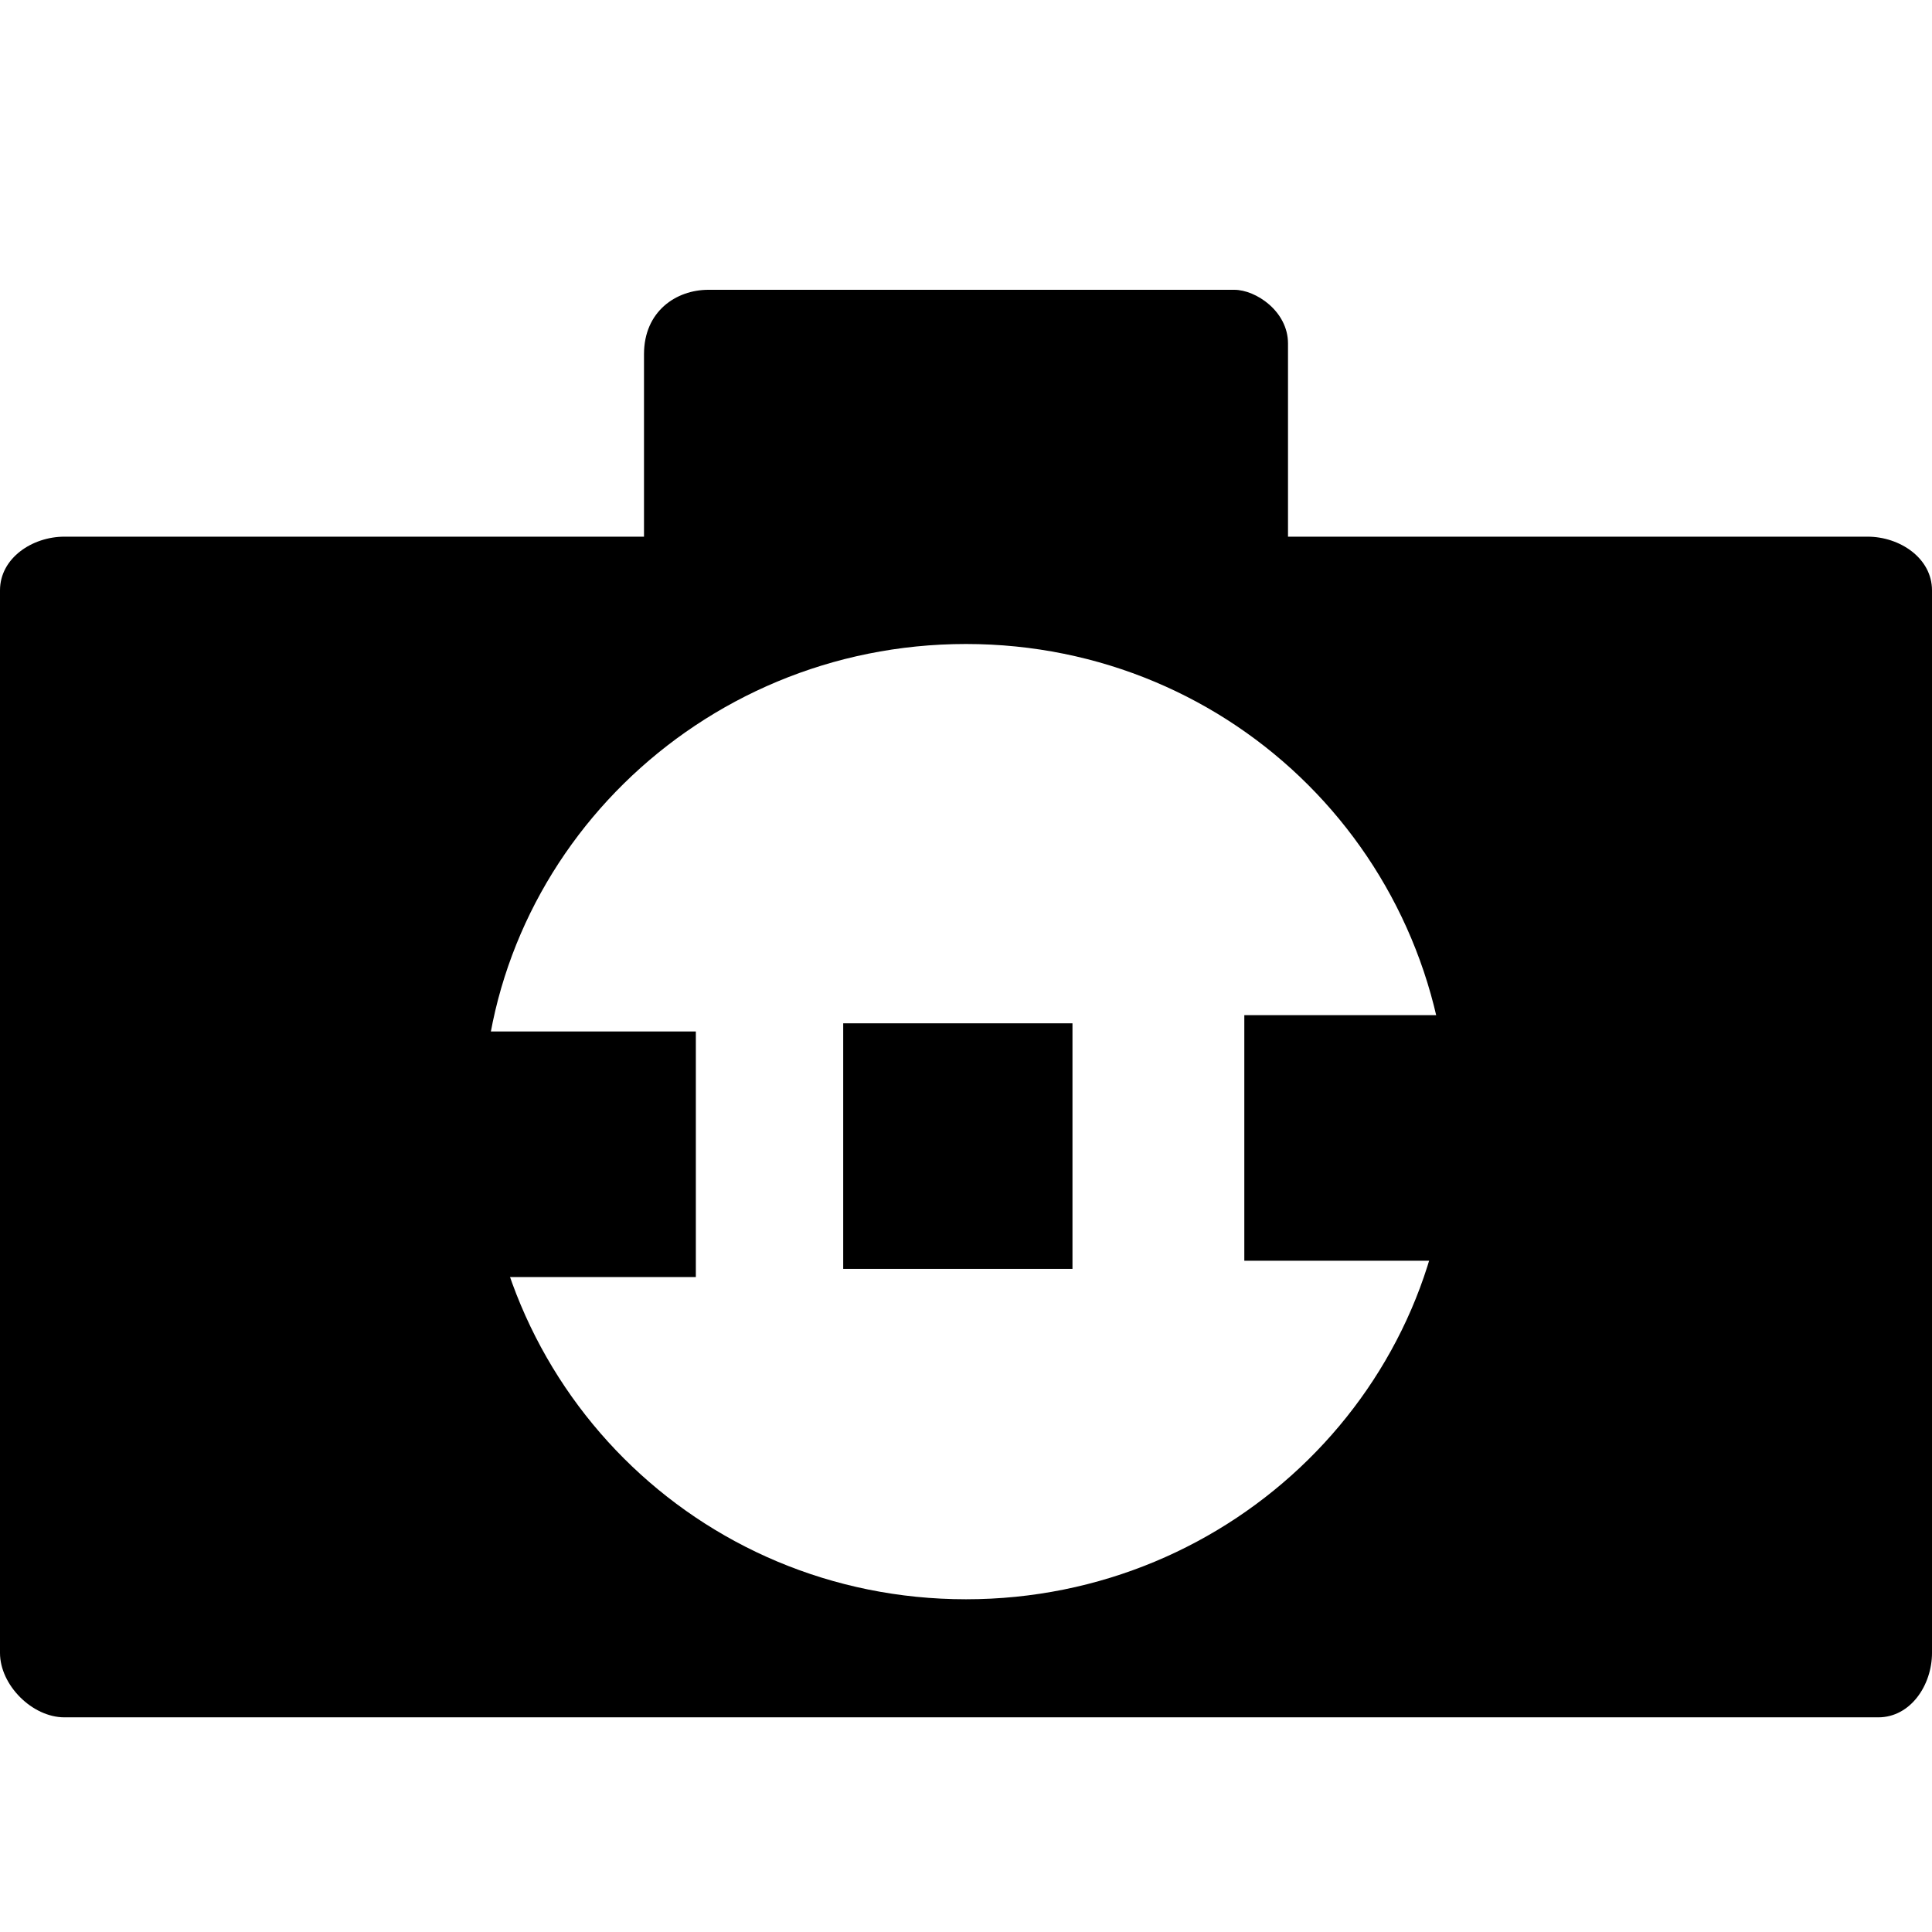 <?xml version="1.0" encoding="UTF-8" standalone="no"?>
<!-- Generator: Adobe Illustrator 19.2.0, SVG Export Plug-In . SVG Version: 6.00 Build 0)  -->

<svg
   xmlns:dc="http://purl.org/dc/elements/1.1/"
   xmlns:cc="http://creativecommons.org/ns#"
   xmlns:rdf="http://www.w3.org/1999/02/22-rdf-syntax-ns#"
   xmlns:svg="http://www.w3.org/2000/svg"
   xmlns="http://www.w3.org/2000/svg"
   xmlns:sodipodi="http://sodipodi.sourceforge.net/DTD/sodipodi-0.dtd"
   xmlns:inkscape="http://www.inkscape.org/namespaces/inkscape"
   version="1.1"
   id="Layer_1"
   x="0px"
   y="0px"
   viewBox="0 0 18 18"
   style="enable-background:new 0 0 18 18;"
   xml:space="preserve"
   inkscape:version="0.91 r13725"
   sodipodi:docname="viewer-bookmarkedit-24px.svg"><defs
     id="defs9" /><sodipodi:namedview
     pagecolor="#ffffff"
     bordercolor="#666666"
     borderopacity="1"
     objecttolerance="10"
     gridtolerance="10"
     guidetolerance="10"
     inkscape:pageopacity="0"
     inkscape:pageshadow="2"
     inkscape:window-width="1536"
     inkscape:window-height="841"
     id="namedview7"
     showgrid="false"
     inkscape:zoom="13.111111"
     inkscape:cx="9"
     inkscape:cy="9"
     inkscape:window-x="-8"
     inkscape:window-y="-8"
     inkscape:window-maximized="1"
     inkscape:current-layer="Layer_1" /><path
     d="M17.4,5H12l0-1.8c0-0.3-0.3-0.5-0.5-0.5H6.6C6.3,2.7,6,2.9,6,3.3L6,5H0.6C0.3,5,0,5.2,0,5.5v9.9C0,15.7,0.3,16,0.6,16h16.9  c0.3,0,0.5-0.3,0.5-0.6V5.5C18,5.2,17.7,5,17.4,5z M9,14.9c-2.5,0-4.5-2-4.5-4.5C4.5,8,6.5,6,9,6s4.5,2,4.5,4.5  C13.5,12.9,11.5,14.9,9,14.9z"
     id="path3" /><rect
     style="opacity:1;fill:#000000;fill-opacity:1;fill-rule:evenodd;stroke:#000000;stroke-width:0;stroke-linecap:round;stroke-linejoin:round;stroke-miterlimit:4;stroke-dasharray:none;stroke-opacity:1"
     id="rect4139"
     width="2.136"
     height="2.288"
     x="4.347"
     y="9.61" /><rect
     style="opacity:1;fill:#000000;fill-opacity:1;fill-rule:evenodd;stroke:#000000;stroke-width:0;stroke-linecap:round;stroke-linejoin:round;stroke-miterlimit:4;stroke-dasharray:none;stroke-opacity:1"
     id="rect4139-1"
     width="2.136"
     height="2.288"
     x="7.856"
     y="9.534" /><rect
     style="opacity:1;fill:#000000;fill-opacity:1;fill-rule:evenodd;stroke:#000000;stroke-width:0;stroke-linecap:round;stroke-linejoin:round;stroke-miterlimit:4;stroke-dasharray:none;stroke-opacity:1"
     id="rect4139-5"
     width="2.136"
     height="2.288"
     x="11.593"
     y="9.458" /></svg>